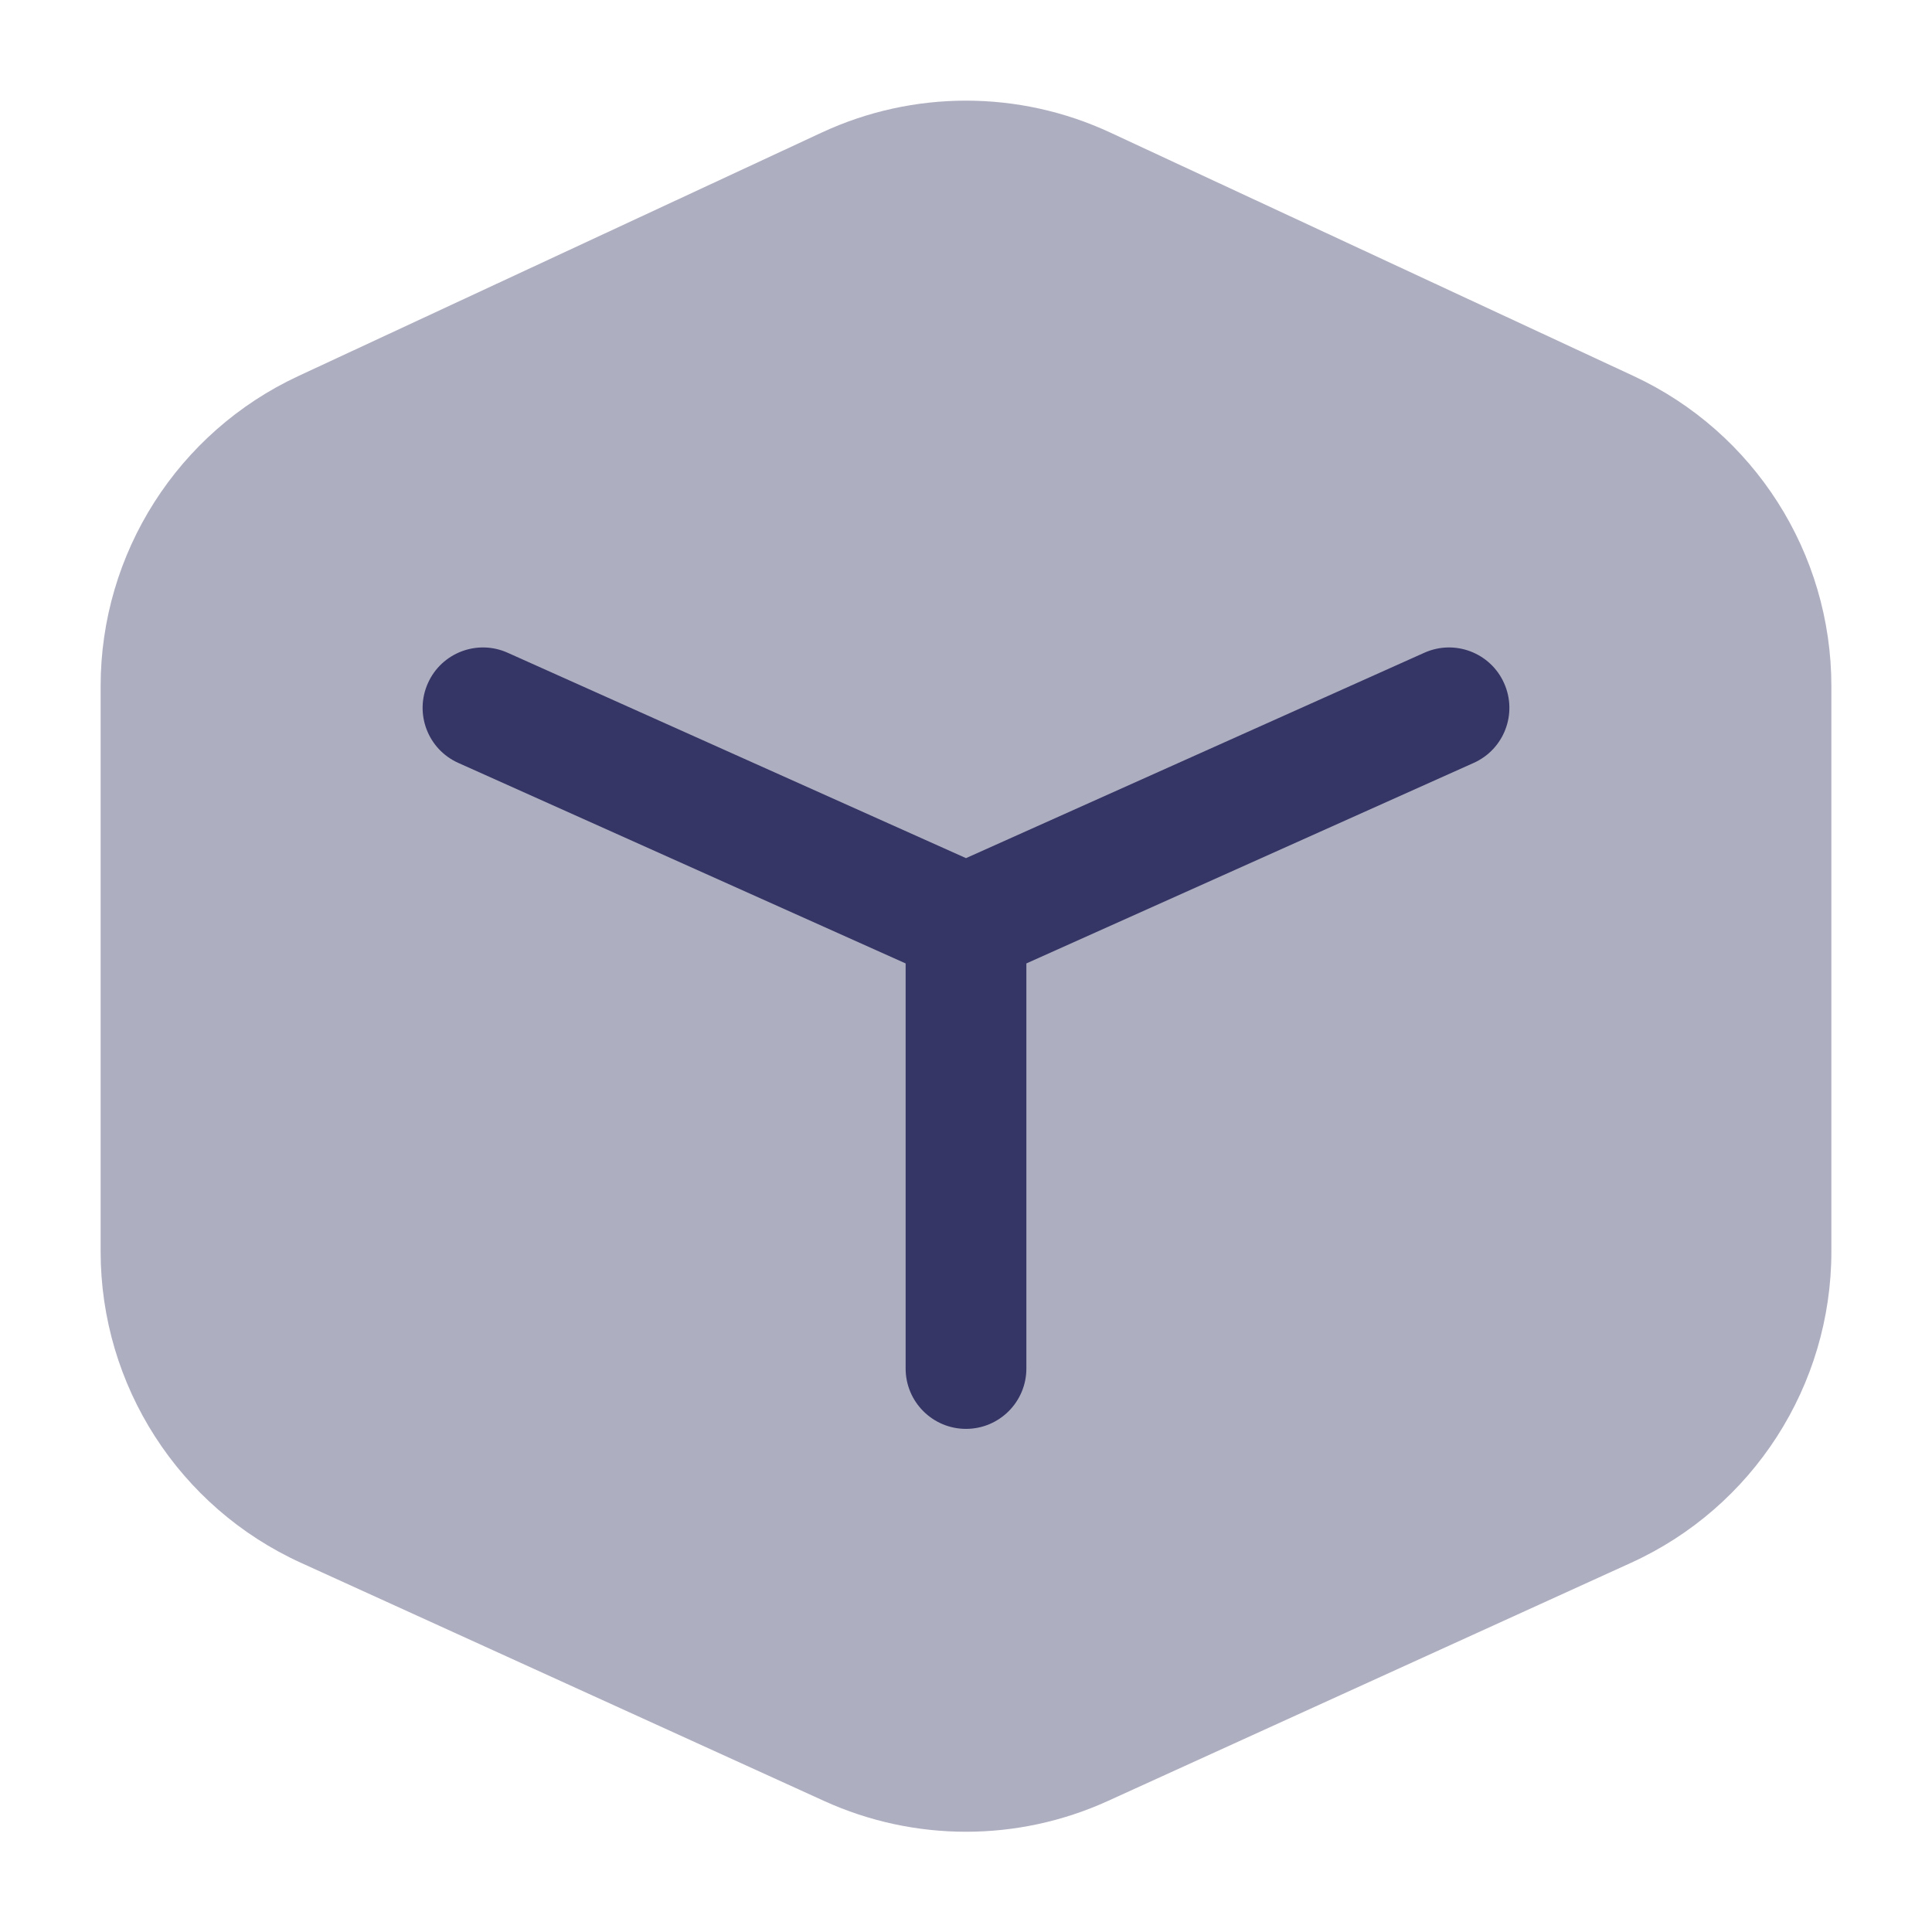 <svg width="24" height="24" viewBox="0 0 24 24" fill="none" xmlns="http://www.w3.org/2000/svg">
<path opacity="0.4" d="M13.793 1.647C12.656 1.118 11.344 1.118 10.207 1.647L3.707 4.671C2.209 5.368 1.25 6.871 1.25 8.524V15.546C1.25 17.212 2.223 18.724 3.739 19.414L10.239 22.373C11.358 22.882 12.642 22.882 13.761 22.373L20.261 19.414C21.777 18.724 22.75 17.212 22.75 15.546V8.524C22.75 6.871 21.791 5.368 20.293 4.671L13.793 1.647Z" fill="#353566"/>
<path d="M6.307 8.109C5.929 7.939 5.485 8.108 5.316 8.486C5.146 8.864 5.315 9.308 5.693 9.477L11.25 11.968V17C11.25 17.414 11.586 17.75 12 17.75C12.414 17.75 12.75 17.414 12.75 17V11.968L18.307 9.477C18.685 9.308 18.854 8.864 18.684 8.486C18.515 8.108 18.071 7.939 17.693 8.109L12 10.66L6.307 8.109Z" fill="#353566"/>
</svg>
